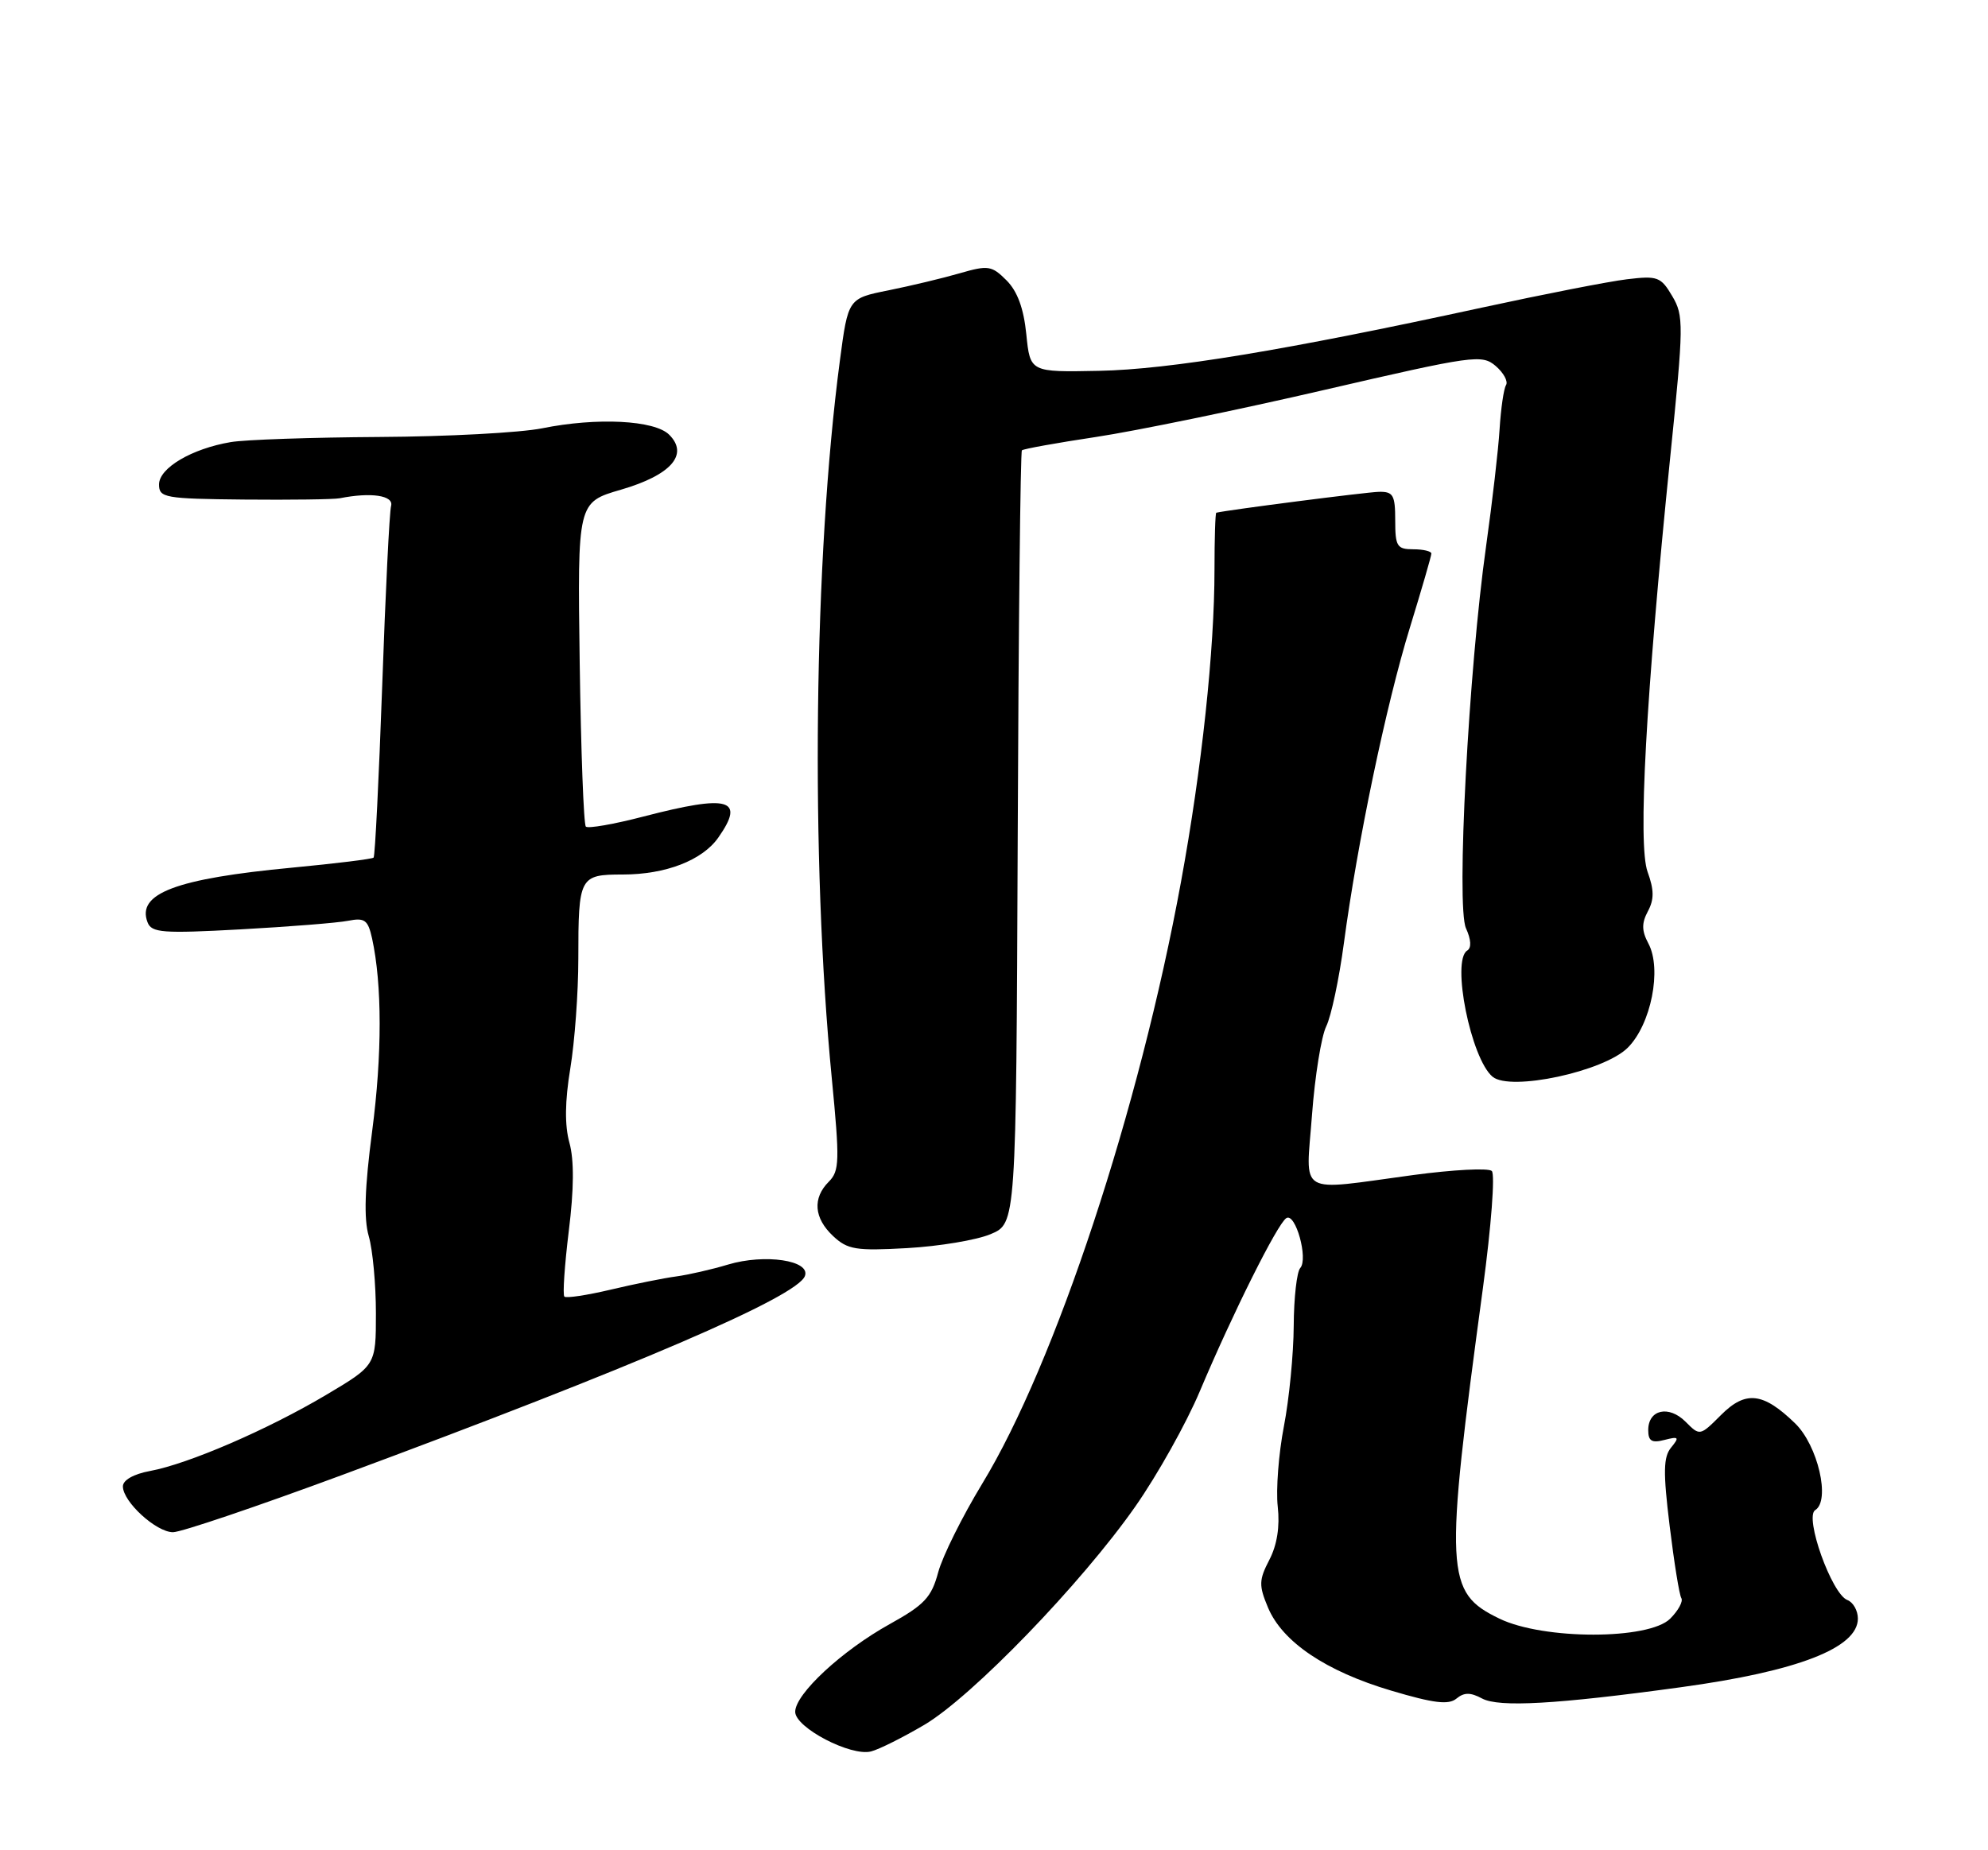<?xml version="1.0" encoding="UTF-8" standalone="no"?>
<!DOCTYPE svg PUBLIC "-//W3C//DTD SVG 1.1//EN" "http://www.w3.org/Graphics/SVG/1.1/DTD/svg11.dtd" >
<svg xmlns="http://www.w3.org/2000/svg" xmlns:xlink="http://www.w3.org/1999/xlink" version="1.1" viewBox="0 0 275 256">
 <g >
 <path fill="currentColor"
d=" M 127.85 238.66 C 134.46 234.76 149.62 219.07 157.05 208.44 C 160.11 204.07 164.12 196.90 165.97 192.50 C 170.51 181.73 176.72 169.29 177.94 168.54 C 179.21 167.75 181.00 174.19 179.86 175.45 C 179.39 175.97 178.98 179.57 178.96 183.45 C 178.94 187.33 178.33 193.59 177.60 197.36 C 176.87 201.14 176.49 206.13 176.75 208.45 C 177.06 211.21 176.66 213.76 175.59 215.82 C 174.14 218.62 174.12 219.36 175.40 222.42 C 177.39 227.18 183.41 231.24 192.45 233.92 C 198.33 235.67 200.39 235.92 201.47 235.02 C 202.53 234.15 203.40 234.14 205.02 235.01 C 207.35 236.26 215.30 235.81 232.50 233.45 C 248.68 231.24 257.00 228.01 257.00 223.95 C 257.00 222.84 256.34 221.68 255.54 221.38 C 253.38 220.55 249.57 209.88 251.10 208.94 C 253.23 207.62 251.47 200.00 248.32 196.94 C 243.89 192.64 241.48 192.37 238.07 195.78 C 235.15 198.70 235.14 198.70 233.16 196.71 C 230.84 194.39 228.00 195.03 228.00 197.87 C 228.00 199.39 228.49 199.69 230.25 199.23 C 232.23 198.72 232.34 198.85 231.17 200.28 C 230.09 201.59 230.05 203.65 230.96 211.11 C 231.58 216.18 232.30 220.68 232.58 221.12 C 232.85 221.57 232.16 222.84 231.04 223.96 C 228.09 226.91 213.51 226.91 207.42 223.96 C 199.90 220.32 199.78 217.78 205.14 178.16 C 206.28 169.70 206.83 162.46 206.36 162.02 C 205.89 161.58 201.00 161.84 195.50 162.58 C 179.20 164.78 180.64 165.64 181.49 154.25 C 181.89 148.89 182.78 143.38 183.46 142.00 C 184.14 140.62 185.24 135.45 185.90 130.50 C 187.75 116.64 191.74 97.52 195.03 86.84 C 196.66 81.53 198.00 76.92 198.00 76.59 C 198.00 76.27 196.88 76.00 195.50 76.00 C 193.25 76.00 193.00 75.60 193.00 72.00 C 193.00 68.50 192.72 68.01 190.75 68.05 C 189.07 68.08 169.83 70.56 168.25 70.94 C 168.11 70.97 168.00 74.52 168.00 78.83 C 168.00 89.92 166.25 106.29 163.37 122.00 C 157.62 153.44 145.99 188.67 135.85 205.32 C 133.12 209.82 130.38 215.32 129.78 217.55 C 128.85 221.01 127.88 222.05 123.10 224.70 C 116.48 228.37 110.00 234.38 110.00 236.85 C 110.00 239.04 117.71 243.06 120.50 242.33 C 121.60 242.05 124.91 240.39 127.85 238.66 Z  M 47.23 204.12 C 87.78 189.10 110.23 179.45 111.34 176.56 C 112.17 174.39 105.81 173.44 100.70 174.97 C 98.45 175.65 95.23 176.38 93.55 176.61 C 91.87 176.83 87.80 177.65 84.51 178.43 C 81.21 179.21 78.31 179.65 78.07 179.40 C 77.82 179.15 78.10 175.07 78.68 170.32 C 79.40 164.55 79.43 160.51 78.77 158.12 C 78.10 155.70 78.14 152.38 78.89 147.83 C 79.50 144.14 80.00 137.30 80.00 132.64 C 80.00 121.31 80.16 121.00 86.14 121.00 C 92.08 121.00 97.16 119.04 99.37 115.88 C 103.12 110.53 100.87 109.90 89.04 112.97 C 84.93 114.04 81.33 114.67 81.04 114.37 C 80.74 114.08 80.36 103.86 80.19 91.67 C 79.88 69.50 79.88 69.50 85.91 67.75 C 92.83 65.73 95.32 62.89 92.57 60.15 C 90.56 58.13 82.56 57.73 75.00 59.26 C 71.97 59.87 61.85 60.41 52.50 60.46 C 43.15 60.52 33.89 60.83 31.92 61.17 C 26.53 62.08 22.00 64.75 22.00 67.03 C 22.00 68.87 22.76 69.01 33.75 69.12 C 40.21 69.18 46.17 69.10 47.00 68.94 C 51.32 68.08 54.49 68.55 54.10 70.00 C 53.87 70.83 53.32 82.03 52.87 94.90 C 52.41 107.76 51.88 118.46 51.68 118.66 C 51.48 118.86 46.40 119.48 40.41 120.05 C 24.33 121.57 18.88 123.63 20.41 127.61 C 20.96 129.06 22.47 129.18 33.27 128.59 C 40.00 128.22 46.70 127.69 48.16 127.40 C 50.46 126.95 50.90 127.28 51.47 129.85 C 52.86 136.21 52.87 145.91 51.48 156.51 C 50.45 164.35 50.31 168.61 51.01 171.04 C 51.56 172.94 52.00 177.73 52.00 181.70 C 52.00 188.91 52.00 188.91 45.10 193.01 C 37.00 197.82 26.05 202.55 20.75 203.53 C 18.48 203.95 17.00 204.79 17.00 205.66 C 17.00 207.79 21.61 212.00 23.93 212.00 C 25.05 212.00 35.53 208.45 47.23 204.12 Z  M 137.03 170.76 C 140.56 169.28 140.56 169.28 140.78 115.98 C 140.89 86.66 141.16 62.51 141.36 62.31 C 141.56 62.11 146.17 61.28 151.61 60.46 C 157.05 59.64 171.26 56.72 183.20 53.95 C 203.86 49.17 204.99 49.01 206.90 50.64 C 208.00 51.59 208.64 52.77 208.33 53.28 C 208.01 53.79 207.62 56.52 207.44 59.35 C 207.27 62.18 206.43 69.45 205.58 75.50 C 203.15 92.70 201.42 125.44 202.79 128.44 C 203.50 130.00 203.57 131.15 202.96 131.52 C 200.74 132.90 203.47 146.49 206.47 148.98 C 208.94 151.03 221.85 148.26 225.16 144.97 C 228.39 141.76 229.92 134.08 228.02 130.54 C 227.09 128.79 227.07 127.74 227.95 126.09 C 228.83 124.45 228.82 123.14 227.91 120.63 C 226.55 116.86 227.66 96.51 231.05 63.17 C 232.91 44.92 232.93 43.68 231.32 40.97 C 229.75 38.30 229.29 38.13 225.06 38.64 C 222.55 38.94 213.53 40.71 205.00 42.56 C 177.86 48.46 161.77 51.12 152.00 51.31 C 142.50 51.50 142.50 51.50 141.97 46.25 C 141.61 42.67 140.74 40.30 139.23 38.79 C 137.19 36.75 136.70 36.67 132.76 37.81 C 130.42 38.49 125.98 39.55 122.91 40.17 C 117.32 41.29 117.32 41.29 116.18 49.90 C 112.57 77.21 112.10 118.79 115.06 149.18 C 116.17 160.64 116.13 162.01 114.65 163.50 C 112.37 165.78 112.59 168.54 115.25 171.03 C 117.25 172.90 118.39 173.09 125.50 172.69 C 129.90 172.44 135.09 171.58 137.03 170.76 Z "/>
</g>
</svg>